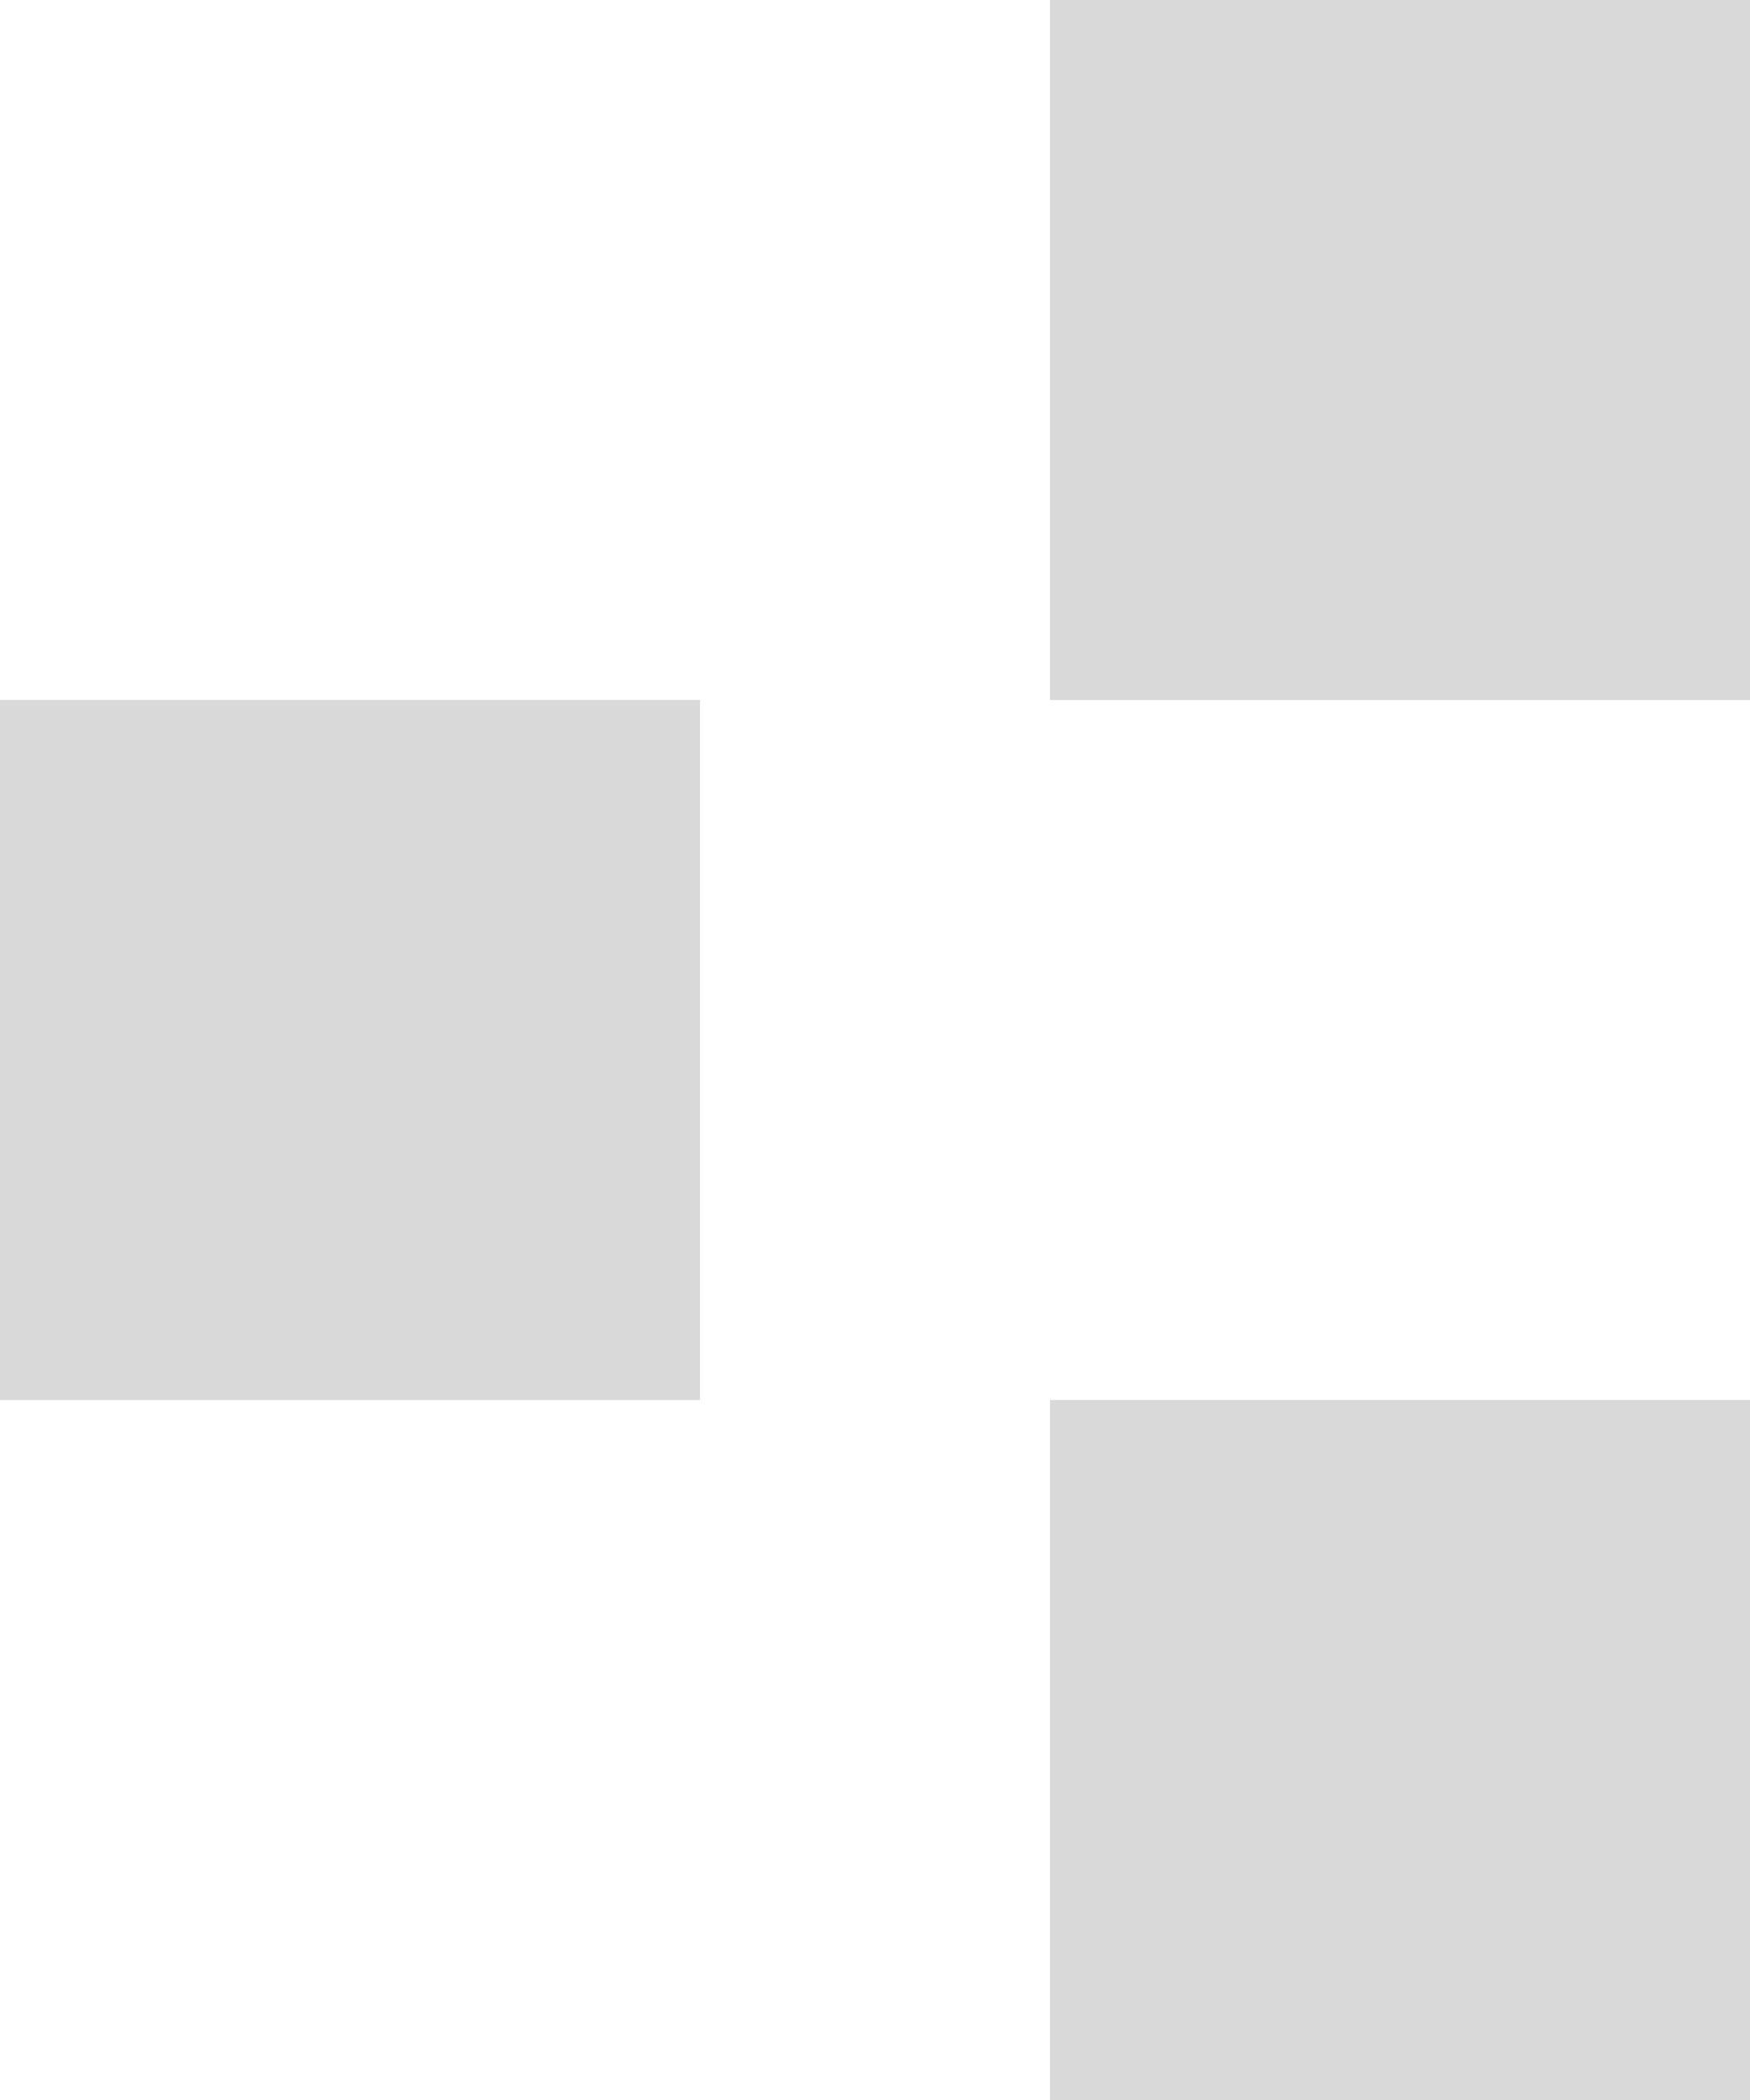 <?xml version="1.0" encoding="UTF-8"?>
<svg width="10px" height="12px" viewBox="0 0 10 12" version="1.1" xmlns="http://www.w3.org/2000/svg" xmlns:xlink="http://www.w3.org/1999/xlink">
    <!-- Generator: Sketch 59.1 (86144) - https://sketch.com -->
    <title>分组 34</title>
    <desc>Created with Sketch.</desc>
    <g id="历史告警优化-详情、实时/历史数据未改（弹窗）" stroke="none" stroke-width="1" fill="none" fill-rule="evenodd">
        <g id="分组-34" transform="translate(-2, -1)">
            <rect id="Rectangle" x="0" y="0" width="14" height="14"></rect>
            <path d="M12,9 L12,13 L8,13 L8,9 L12,9 Z M6,5 L6,9 L2,9 L2,5 L6,5 Z M12,1 L12,5 L8,5 L8,1 L12,1 Z" id="Combined-Shape" fill-opacity="0.15" fill="#000000"></path>
        </g>
    </g>
</svg>